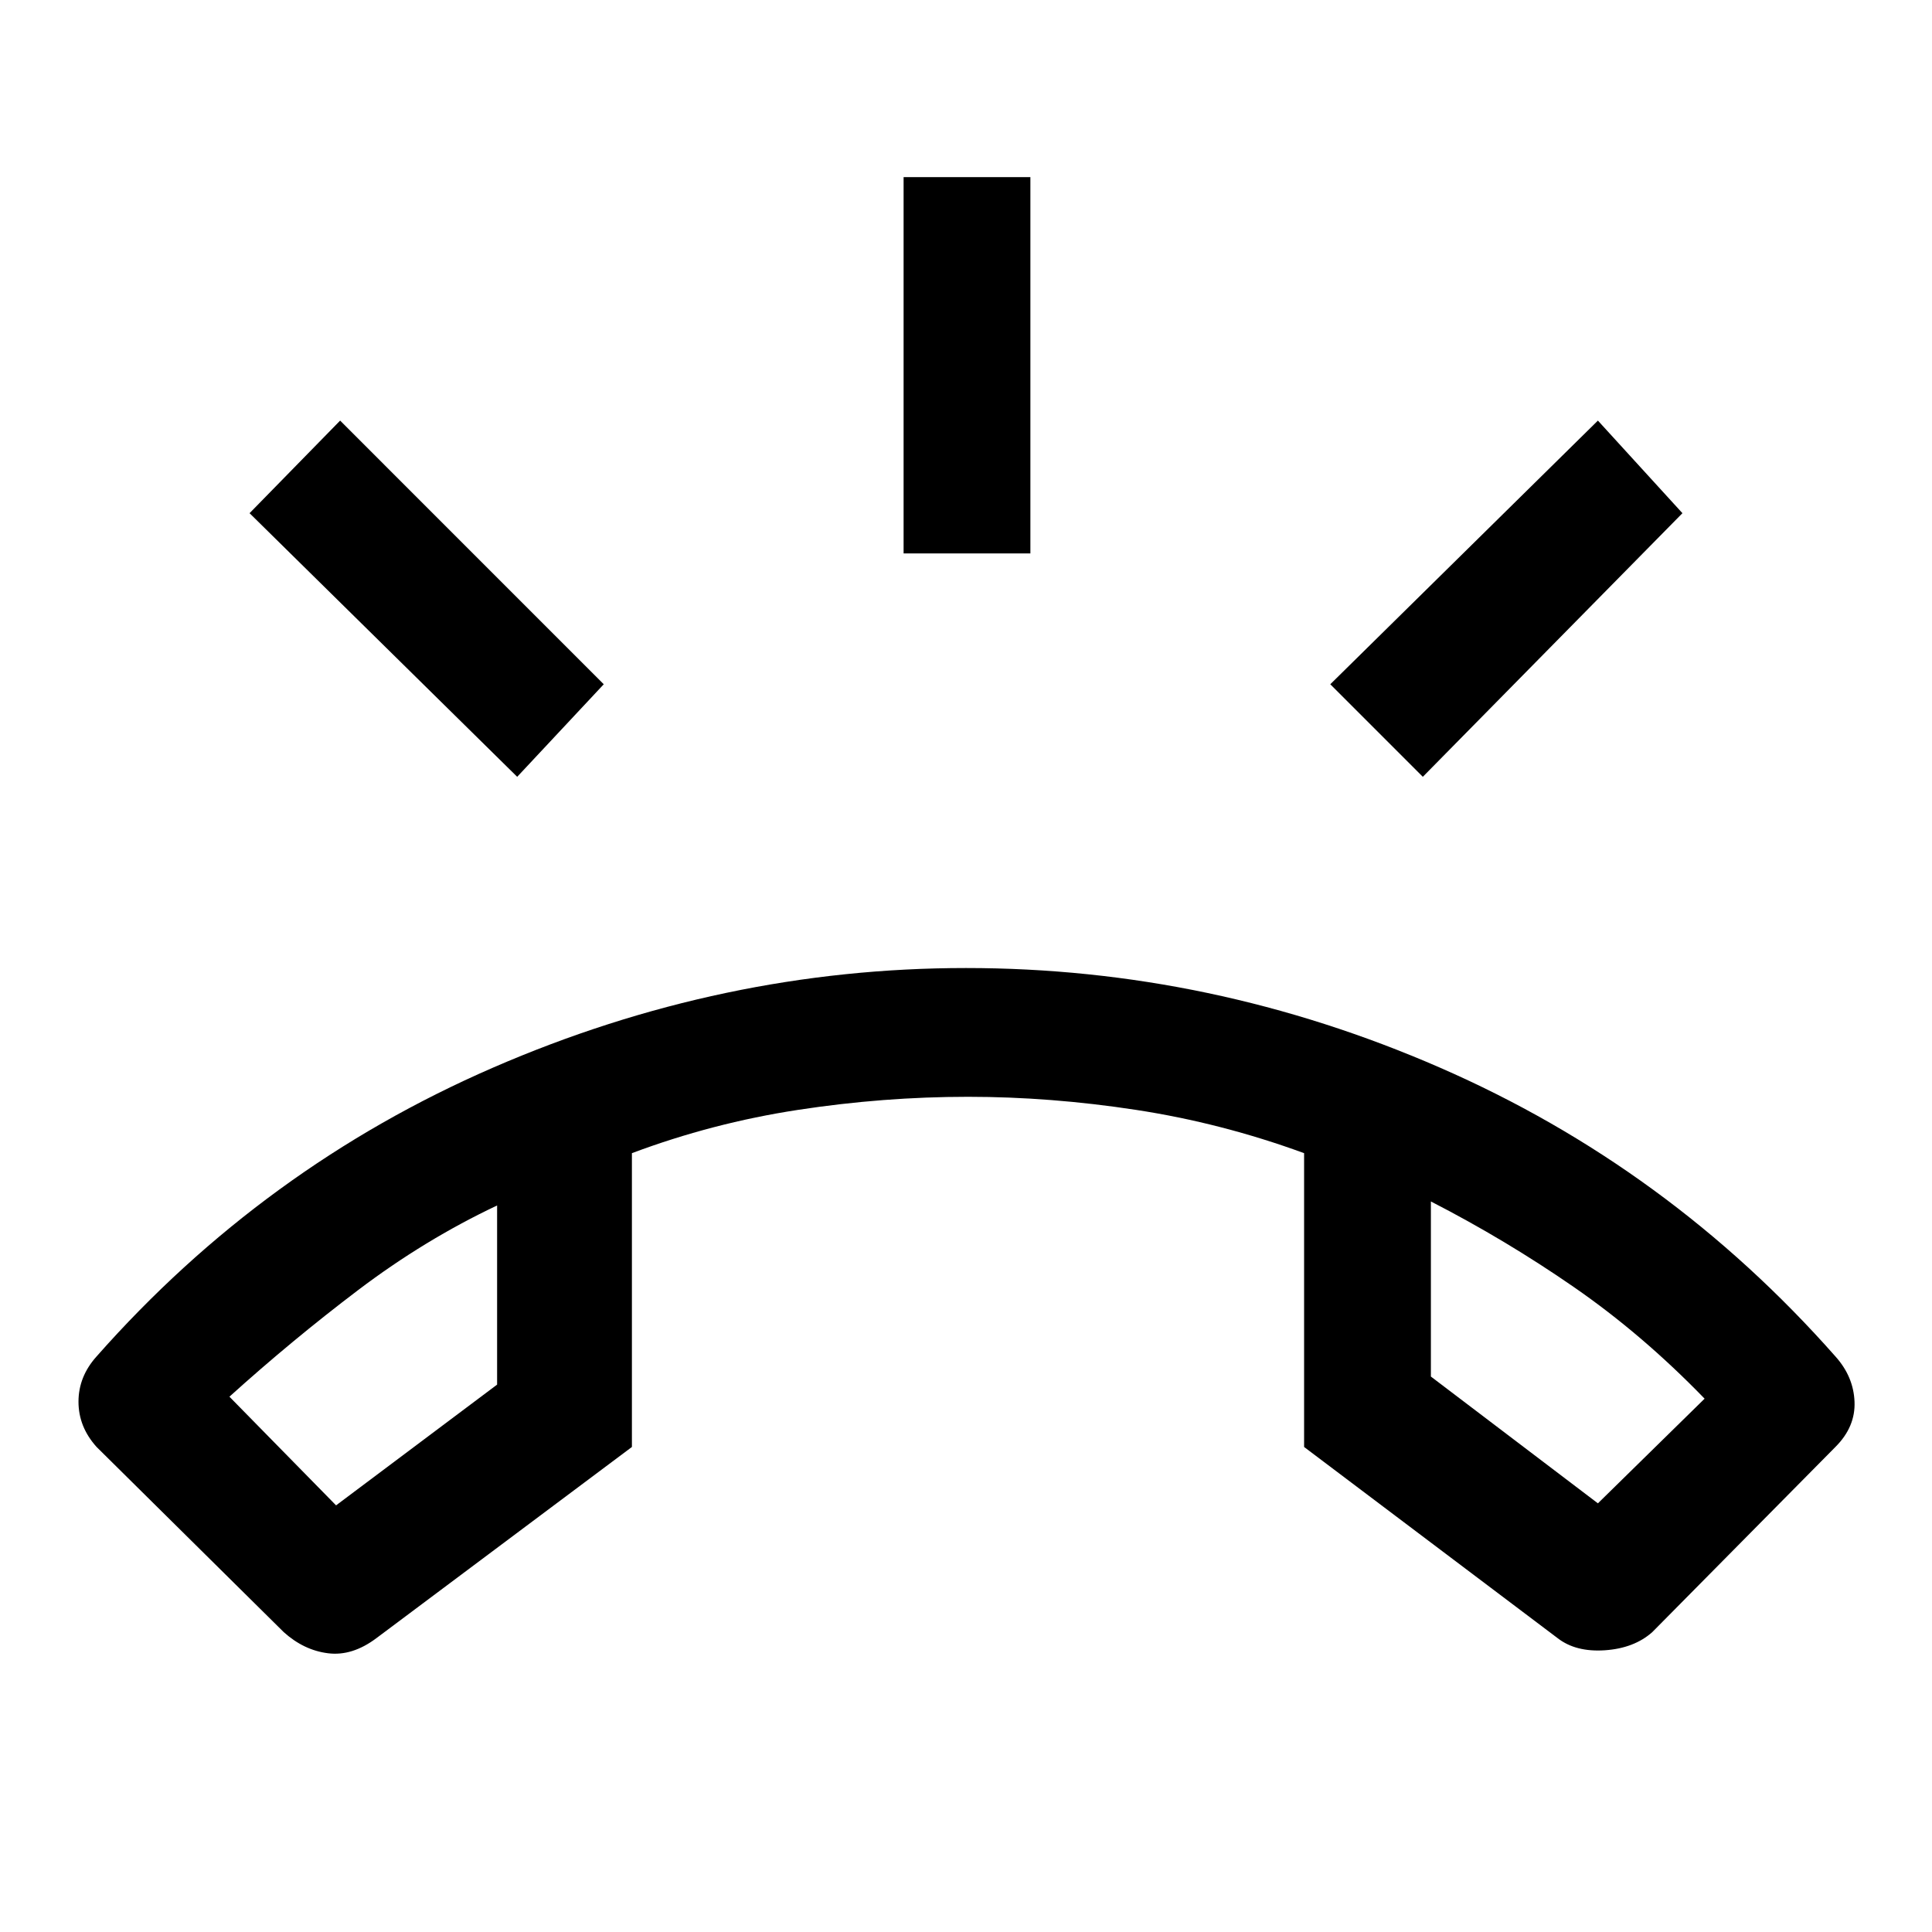 <svg xmlns="http://www.w3.org/2000/svg" height="40" width="40"><path d="M20 20.042Q25.083 20.042 29.812 22.104Q34.542 24.167 38 28.083Q38.375 28.5 38.396 29.021Q38.417 29.542 38 29.958L34.208 33.792Q33.833 34.125 33.229 34.167Q32.625 34.208 32.25 33.917L27 29.958V23.875Q25.292 23.25 23.521 22.979Q21.75 22.708 20.042 22.708Q18.292 22.708 16.521 22.979Q14.75 23.25 13.083 23.875V29.958L7.792 33.917Q7.292 34.292 6.792 34.229Q6.292 34.167 5.875 33.792L2 29.958Q1.625 29.542 1.625 29.021Q1.625 28.5 2 28.083Q5.458 24.167 10.208 22.104Q14.958 20.042 20 20.042ZM6.958 31.167 10.292 28.667V24.958Q8.792 25.667 7.417 26.708Q6.042 27.75 4.75 28.917ZM33.083 31.125 35.292 28.958Q34 27.625 32.583 26.646Q31.167 25.667 29.625 24.875V28.5ZM18.708 11.458V3.667H21.333V11.458ZM29.458 16.083 27.542 14.167 33.083 8.708 34.833 10.625ZM10.708 16.083 5.167 10.625 7.042 8.708 12.5 14.167ZM29.625 24.875Q29.625 24.875 29.625 24.875Q29.625 24.875 29.625 24.875ZM10.292 24.958Q10.292 24.958 10.292 24.958Q10.292 24.958 10.292 24.958Z"/></svg>
